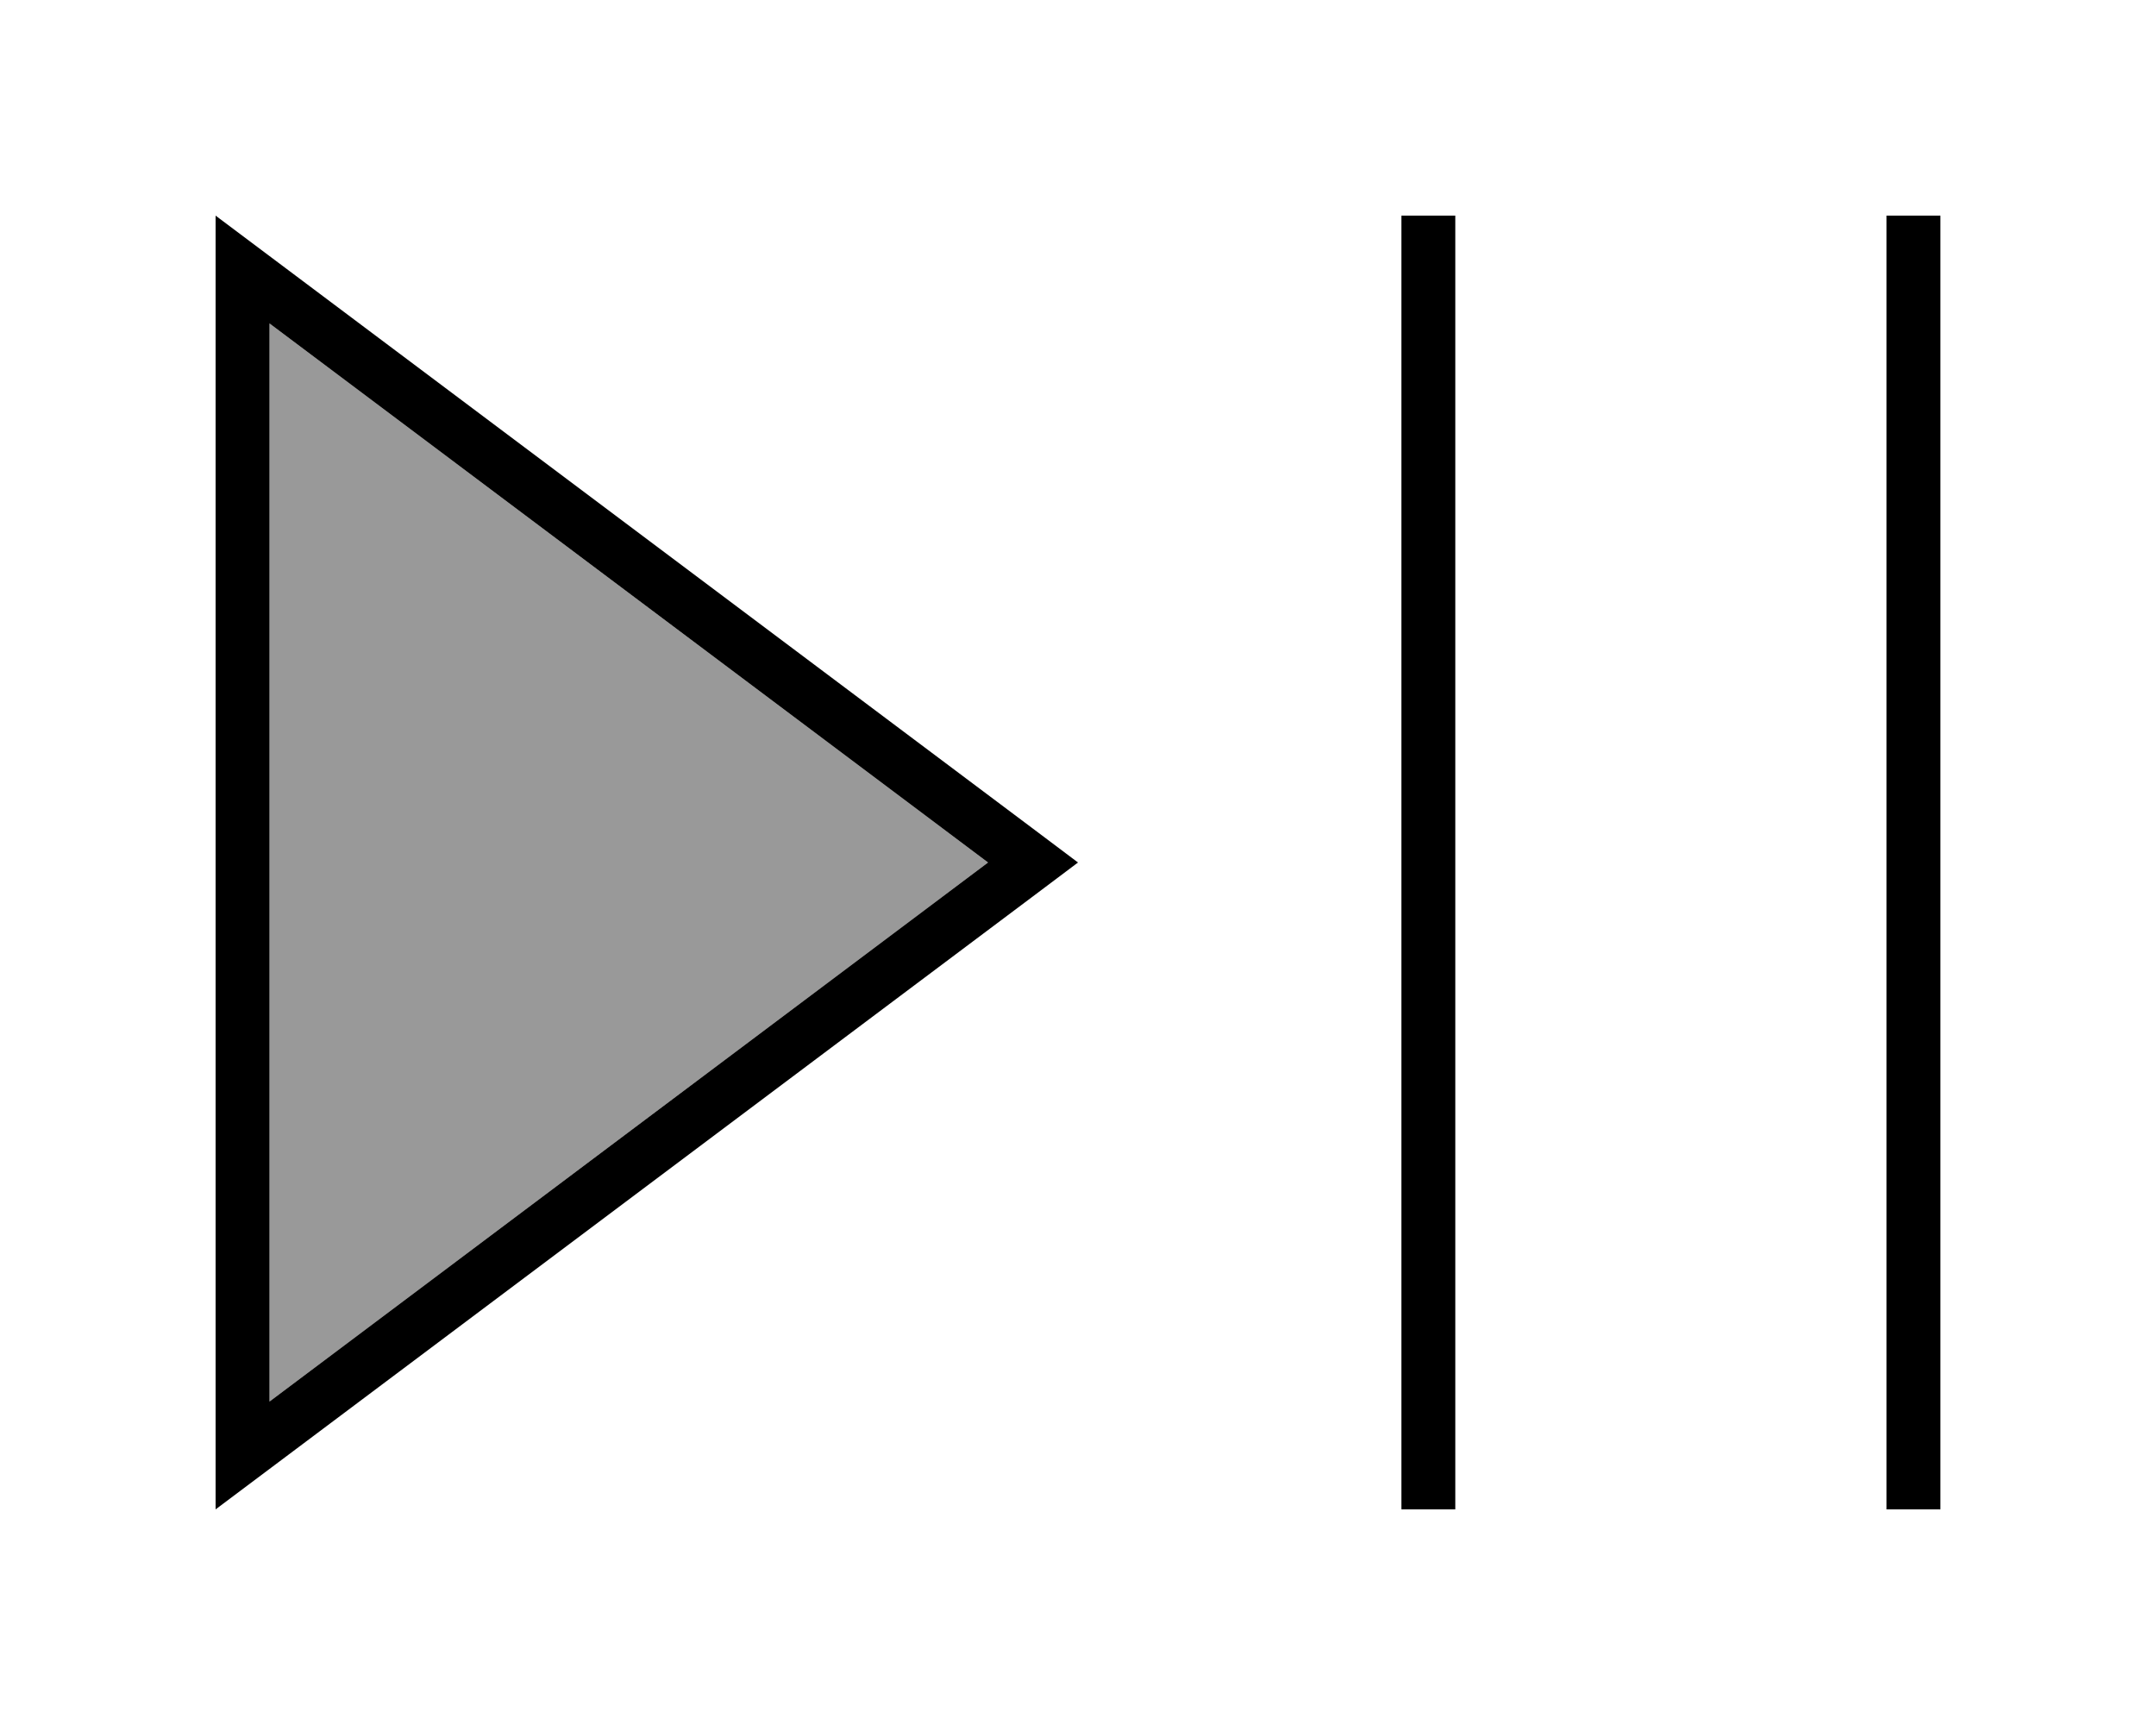 <svg fill="currentColor" xmlns="http://www.w3.org/2000/svg" viewBox="0 0 640 512"><!--! Font Awesome Pro 6.7.2 by @fontawesome - https://fontawesome.com License - https://fontawesome.com/license (Commercial License) Copyright 2024 Fonticons, Inc. --><defs><style>.fa-secondary{opacity:.4}</style></defs><path class="fa-secondary" d="M80 96l0 320L293.3 256 80 96z"/><path class="fa-primary" d="M64 448l0-20L64 84l0-20L80 76 306.7 246 320 256l-13.3 10L80 436 64 448zM293.3 256L80 96l0 320L293.3 256zM432 72l0 368 0 8-16 0 0-8 0-368 0-8 16 0 0 8zm144 0l0 368 0 8-16 0 0-8 0-368 0-8 16 0 0 8z"/></svg>